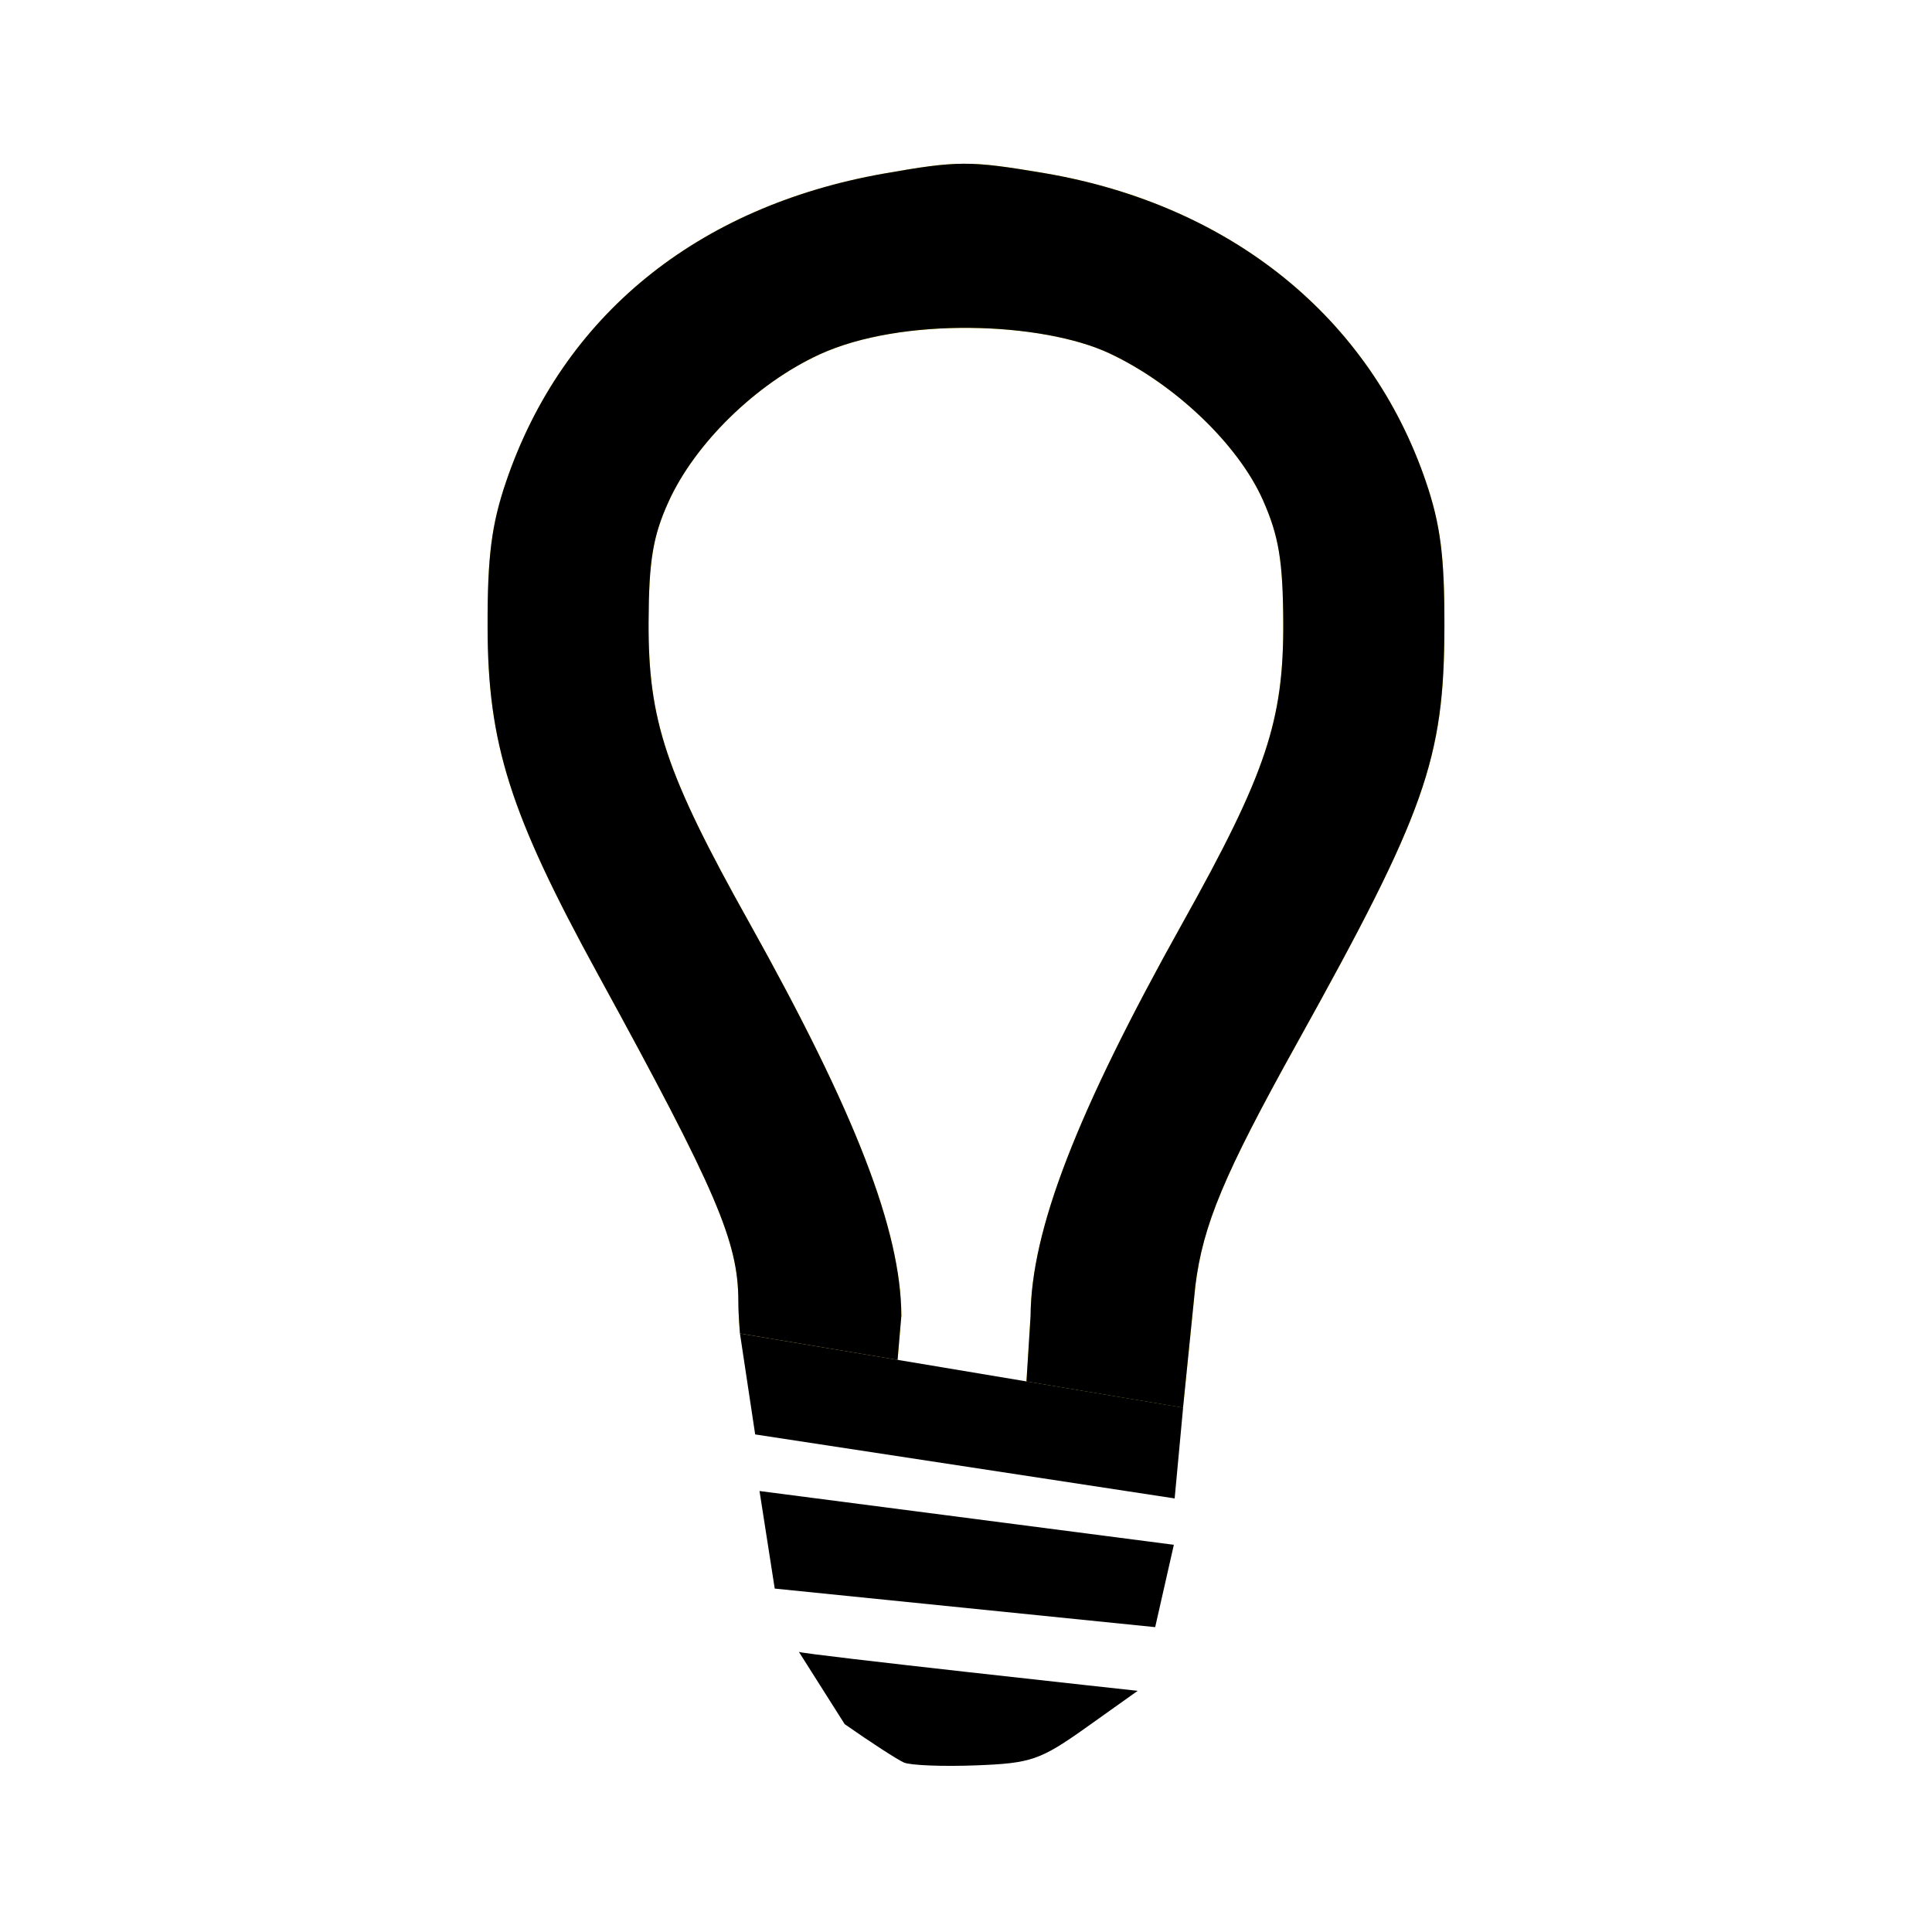 <?xml version="1.0" encoding="UTF-8" standalone="no"?>
<svg
   width="24"
   height="24"
   viewBox="0 0 24 24"
   version="1.1"
   id="svg1"
   sodipodi:docname="icons.svg"
   xml:space="preserve"
   inkscape:version="1.3.1 (91b66b0783, 2023-11-16)"
   xmlns:inkscape="http://www.inkscape.org/namespaces/inkscape"
   xmlns:sodipodi="http://sodipodi.sourceforge.net/DTD/sodipodi-0.dtd"
   xmlns="http://www.w3.org/2000/svg"
   xmlns:svg="http://www.w3.org/2000/svg"><defs
     id="defs1" /><sodipodi:namedview
     id="namedview1"
     pagecolor="#505050"
     bordercolor="#ffffff"
     borderopacity="1"
     inkscape:showpageshadow="0"
     inkscape:pageopacity="0"
     inkscape:pagecheckerboard="1"
     inkscape:deskcolor="#d1d1d1"
     inkscape:zoom="21.552511"
     inkscape:cx="6.7045551"
     inkscape:cy="13.571504"
     inkscape:window-width="1920"
     inkscape:window-height="1174"
     inkscape:window-x="-11"
     inkscape:window-y="-11"
     inkscape:window-maximized="1"
     inkscape:current-layer="svg1" /><g
     id="g2"
     inkscape:label="dark-mode"
     style="display:inline"><path
       id="path1"
       style="display:inline;fill:#ffd700;stroke:none;stroke-opacity:1"
       d="M 11.973,2.034 C 11.703,2.035 11.435,2.076 10.975,2.157 8.652,2.569 6.987,3.928 6.287,5.983 6.106,6.515 6.055,6.911 6.057,7.784 c 0.002,1.456 0.276,2.32 1.371,4.32 1.474,2.693 1.743,3.318 1.744,4.061 3.27e-4,0.181 0.02,0.4 0.02,0.4 L 11.15,16.893 11.197,16.343 C 11.191,15.28 10.626,13.822 9.309,11.464 8.272,9.61 8.052,8.952 8.057,7.729 8.06,6.967 8.111,6.661 8.303,6.237 8.631,5.51 9.39,4.768 10.176,4.405 11.199,3.932 12.948,3.998 13.783,4.39 c 0.814,0.382 1.601,1.134 1.906,1.824 0.196,0.442 0.248,0.752 0.252,1.516 0.006,1.222 -0.213,1.878 -1.25,3.734 -1.319,2.361 -1.882,3.818 -1.889,4.885 l -0.051,0.812 1.945,0.326 0.153,-1.513 c 0.094,-0.757 0.355,-1.383 1.264,-3.018 C 17.706,10.091 17.94,9.435 17.943,7.784 17.945,6.909 17.894,6.516 17.713,5.983 17.018,3.944 15.29,2.545 12.975,2.151 12.512,2.073 12.242,2.033 11.973,2.034 Z"
       sodipodi:nodetypes="sssssscccssssssscccccscsss"
       inkscape:label="dark-mode" /><path
       id="path1-4"
       style="display:inline;fill:#000000;stroke:none;stroke-opacity:1"
       d="M 11.973,2.034 C 11.703,2.035 11.435,2.076 10.975,2.157 8.652,2.569 6.987,3.928 6.287,5.983 6.106,6.515 6.055,6.911 6.057,7.784 c 0.002,1.456 0.276,2.32 1.371,4.32 1.474,2.693 1.743,3.318 1.744,4.061 3.27e-4,0.181 0.02,0.4 0.02,0.4 L 11.15,16.893 11.197,16.343 C 11.191,15.28 10.626,13.822 9.309,11.464 8.272,9.61 8.052,8.952 8.057,7.729 8.06,6.967 8.111,6.661 8.303,6.237 8.631,5.51 9.39,4.768 10.176,4.405 11.199,3.932 12.948,3.998 13.783,4.39 c 0.814,0.382 1.601,1.134 1.906,1.824 0.196,0.442 0.248,0.752 0.252,1.516 0.006,1.222 -0.213,1.878 -1.25,3.734 -1.319,2.361 -1.882,3.818 -1.889,4.885 l -0.051,0.812 1.945,0.326 0.153,-1.513 c 0.094,-0.757 0.355,-1.383 1.264,-3.018 C 17.706,10.091 17.94,9.435 17.943,7.784 17.945,6.909 17.894,6.516 17.713,5.983 17.018,3.944 15.29,2.545 12.975,2.151 12.512,2.073 12.242,2.033 11.973,2.034 Z"
       sodipodi:nodetypes="sssssscccssssssscccccscsss"
       inkscape:label="light-mode" /><path
       d="m 9.192,16.565 0.189,1.254 5.211,0.795 0.105,-1.128 z m 0.732,3.955 0.569,0.898 c 0.324,0.227 0.655,0.441 0.736,0.477 0.082,0.035 0.486,0.051 0.896,0.035 0.685,-0.026 0.798,-0.065 1.377,-0.477 l 0.631,-0.449 c 0,0 -4.166,-0.453 -4.209,-0.484 z m -0.489,-1.998 0.189,1.212 4.726,0.479 0.232,-1.023 z"
       style="fill:#000000;stroke:none;stroke-opacity:1"
       id="path1-7"
       sodipodi:nodetypes="ccccccccccccccccc"
       inkscape:label="base" /></g><path
     id="path2-3"
     style="display:none;fill:#000000;stroke-width:1"
     d="M 12.036,2.046 C 11.509,2.039 10.997,2.208 10.619,2.555 10.332,2.819 9.709,3.254 9.236,3.524 7.472,4.528 6.706,5.91 6.457,8.541 6.235,10.891 5.763,12.513 4.885,13.943 c -1.16,1.89 -1.209,2.018 -0.992,2.64 0.107,0.308 0.379,0.648 0.603,0.757 0.264,0.128 2.922,0.202 7.568,0.21 6.974,0.012 7.174,0.002 7.65,-0.372 0.727,-0.572 0.657,-1.385 -0.245,-2.781 C 18.424,12.778 17.97,11.435 17.751,9.307 17.645,8.287 17.485,7.149 17.395,6.776 17.209,6.005 16.614,5.071 15.91,4.37 15.852,4.293 15.786,4.224 15.707,4.174 c -0.006,-0.004 -0.015,-0.006 -0.021,-0.009 C 15.495,3.993 15.301,3.833 15.104,3.708 14.594,3.382 13.891,2.882 13.542,2.595 13.104,2.237 12.562,2.053 12.036,2.046 Z m 0.005,2.953 c 0.179,0 0.358,0.094 0.49,0.283 0.114,0.162 0.572,0.486 1.018,0.719 1.259,0.658 1.649,1.406 1.89,3.629 0.215,1.985 0.661,3.372 1.482,4.615 0.285,0.432 0.518,0.818 0.518,0.86 0,0.043 -2.43,0.078 -5.399,0.078 -2.969,0 -5.397,-0.035 -5.397,-0.078 0,-0.043 0.233,-0.429 0.518,-0.86 C 7.983,13.002 8.429,11.615 8.644,9.63 8.885,7.407 9.275,6.658 10.534,6.001 10.981,5.767 11.439,5.444 11.552,5.282 11.685,5.093 11.862,4.999 12.04,4.999 Z M 9.771,19.048 c -0.76,-0.004 -0.836,0.157 -0.497,1.051 0.261,0.689 0.878,1.344 1.565,1.662 0.739,0.342 2.216,0.214 2.83,-0.245 0.687,-0.513 1.133,-1.17 1.27,-1.869 0.117,-0.597 0.111,-0.603 -0.601,-0.599 -0.627,0.004 -0.754,0.081 -0.997,0.603 -0.161,0.347 -0.48,0.714 -0.787,0.773 -1.833,0.35 -1.375,-1.368 -2.783,-1.376 z"
     inkscape:label="notification" /></svg>
